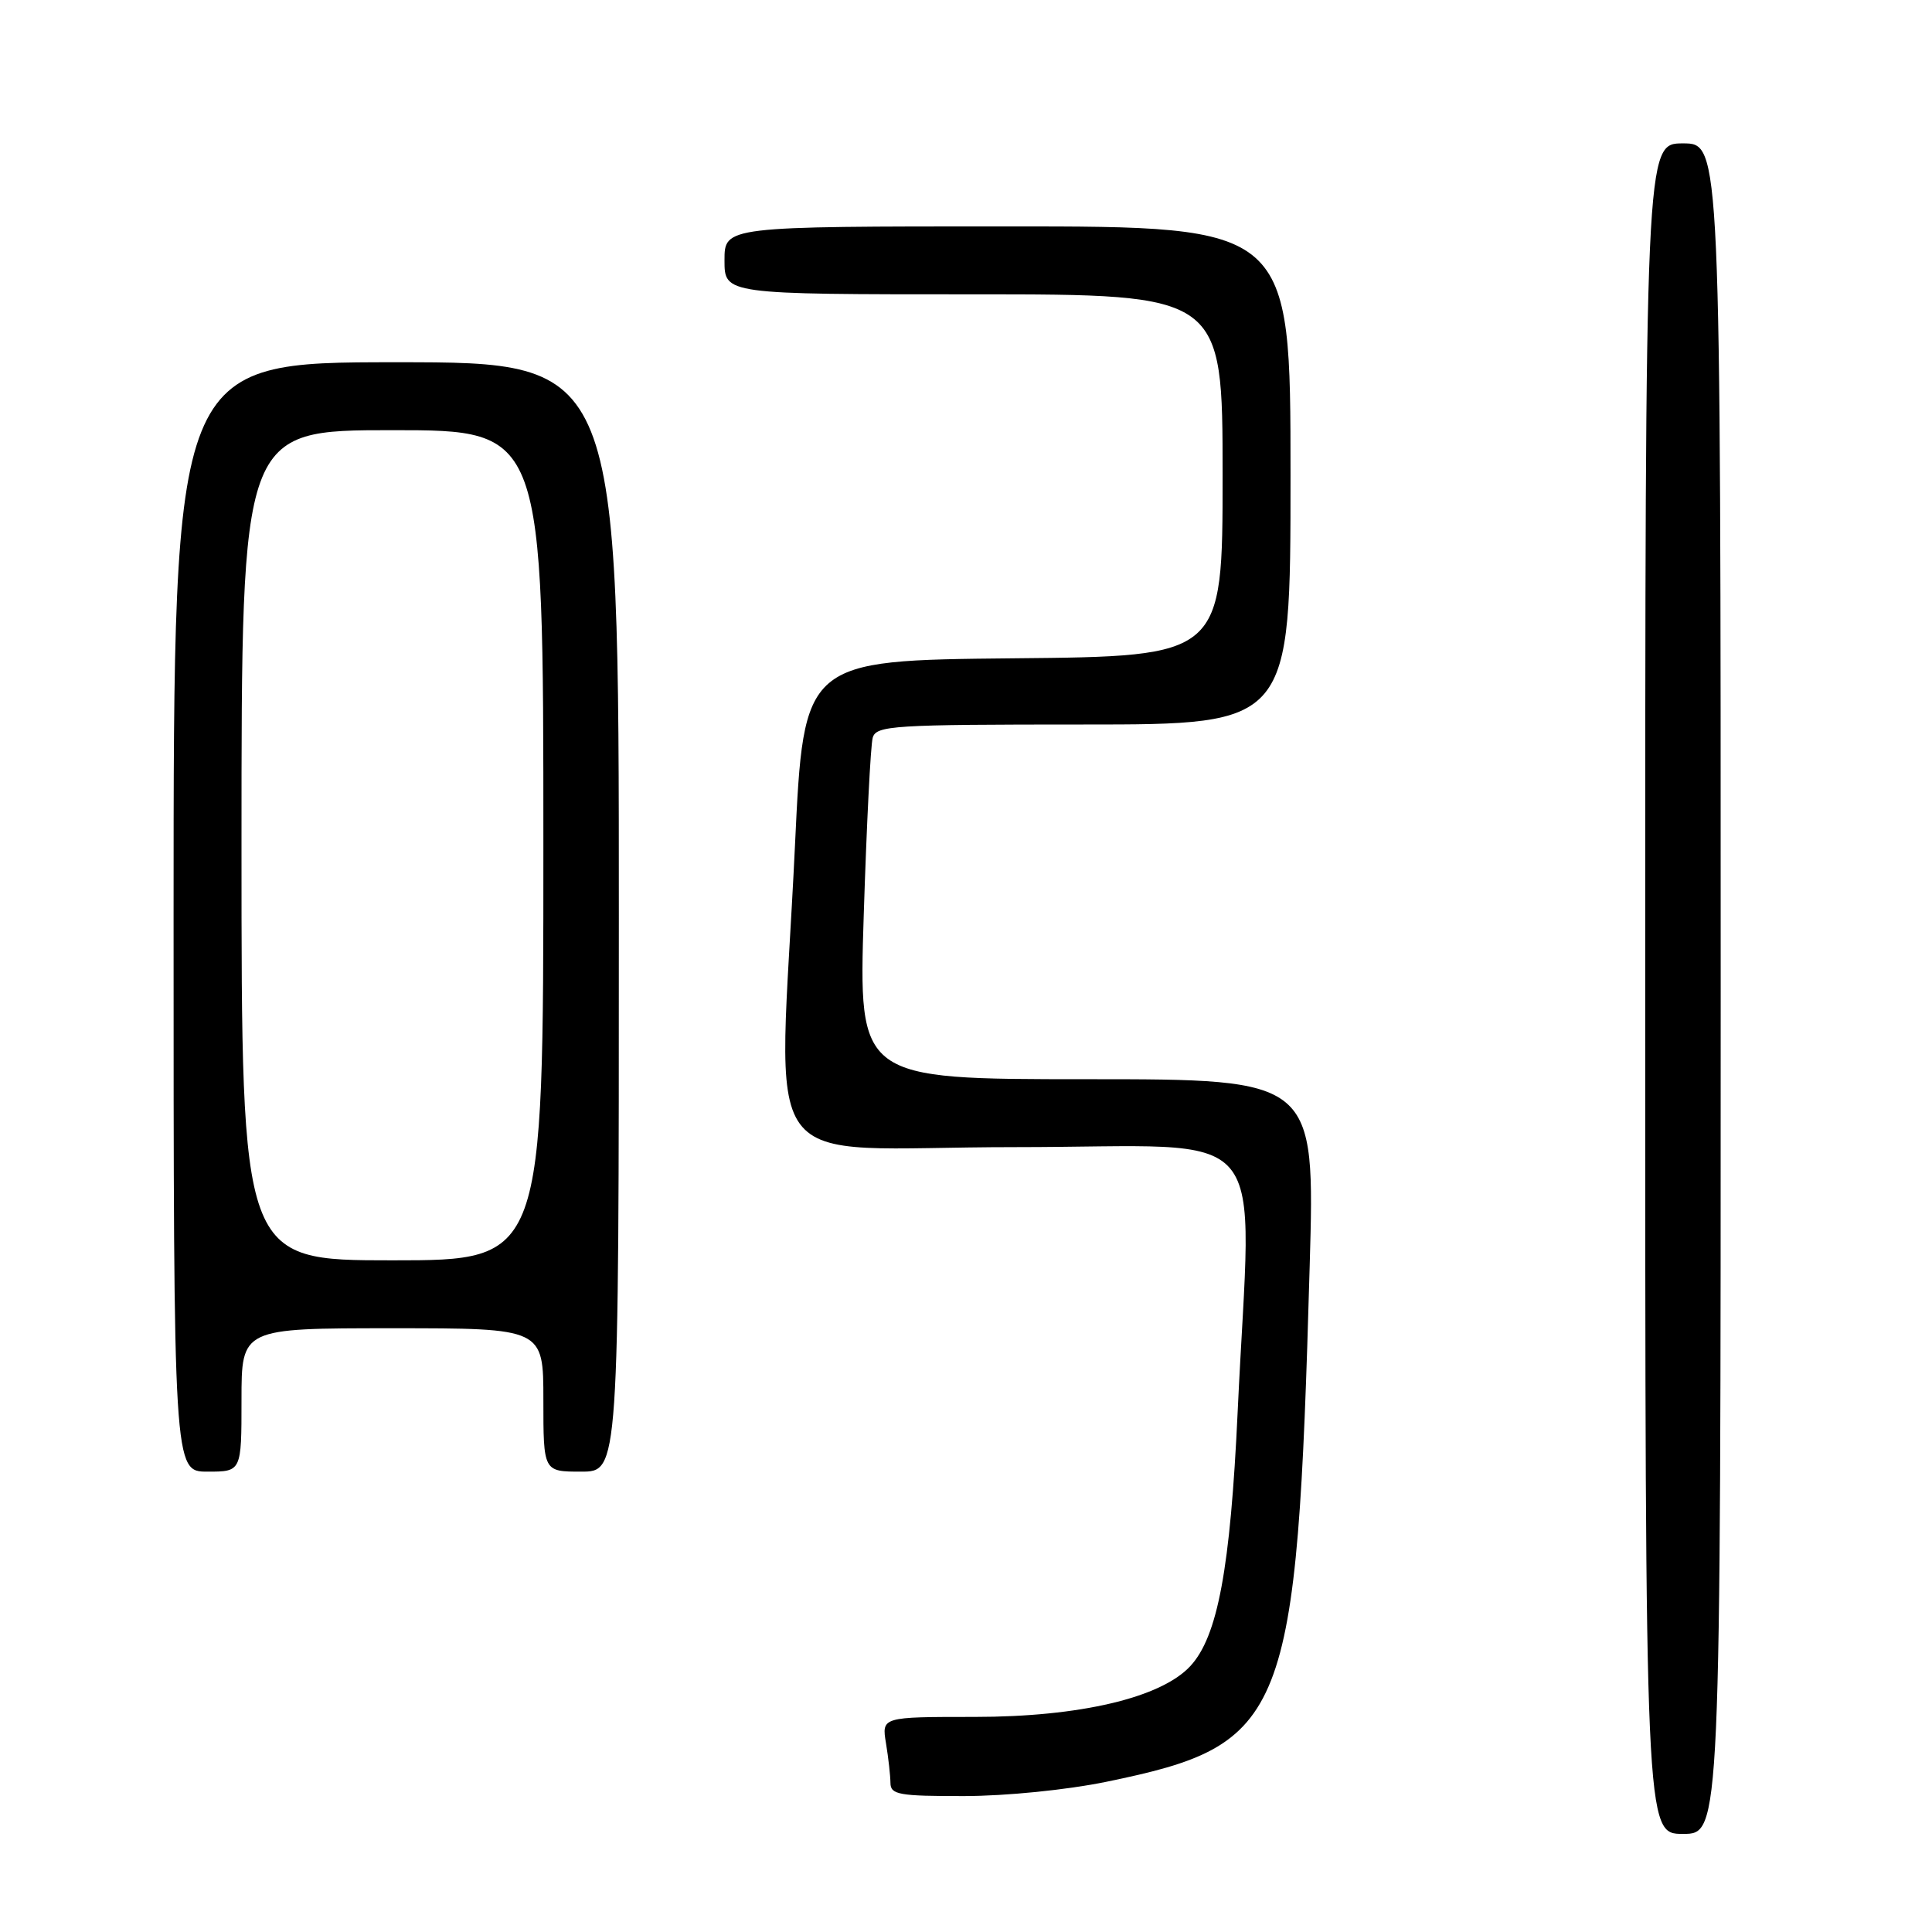 <?xml version="1.0" encoding="UTF-8" standalone="no"?>
<!DOCTYPE svg PUBLIC "-//W3C//DTD SVG 1.1//EN" "http://www.w3.org/Graphics/SVG/1.1/DTD/svg11.dtd" >
<svg xmlns="http://www.w3.org/2000/svg" xmlns:xlink="http://www.w3.org/1999/xlink" version="1.1" viewBox="0 0 256 256">
 <g >
 <path fill="currentColor"
d=" M 228.00 131.00 C 228.00 19.00 228.00 19.00 223.00 19.00 C 218.00 19.00 218.00 19.00 218.00 131.00 C 218.00 243.00 218.00 243.00 223.00 243.00 C 228.00 243.00 228.00 243.00 228.00 131.00 Z  M 146.58 236.10 C 170.59 231.15 171.83 228.00 173.54 167.75 C 174.25 143.00 174.25 143.00 144.00 143.00 C 113.76 143.00 113.76 143.00 114.45 121.25 C 114.83 109.29 115.36 98.71 115.64 97.75 C 116.10 96.14 118.30 96.00 143.57 96.00 C 171.00 96.00 171.00 96.00 171.00 63.00 C 171.00 30.00 171.00 30.00 133.50 30.00 C 96.00 30.00 96.00 30.00 96.00 34.50 C 96.00 39.00 96.00 39.00 129.00 39.00 C 162.00 39.00 162.00 39.00 162.00 62.98 C 162.00 86.97 162.00 86.97 134.25 87.23 C 106.50 87.50 106.50 87.50 105.34 112.00 C 103.19 157.09 99.48 152.00 134.50 152.00 C 169.32 152.00 165.82 147.85 164.00 187.00 C 163.03 207.86 161.35 216.87 157.71 220.78 C 153.82 224.97 143.05 227.50 129.16 227.50 C 116.82 227.50 116.82 227.50 117.40 231.00 C 117.72 232.93 117.98 235.29 117.99 236.25 C 118.00 237.80 119.13 238.00 127.75 237.99 C 133.33 237.98 141.38 237.17 146.58 236.10 Z  M 32.00 185.50 C 32.00 176.00 32.00 176.00 52.00 176.00 C 72.00 176.00 72.00 176.00 72.00 185.50 C 72.00 195.00 72.00 195.00 77.00 195.00 C 82.00 195.00 82.00 195.00 82.00 121.50 C 82.00 48.00 82.00 48.00 52.50 48.00 C 23.00 48.00 23.00 48.00 23.00 121.50 C 23.00 195.00 23.00 195.00 27.50 195.00 C 32.00 195.00 32.00 195.00 32.00 185.50 Z  M 32.00 112.00 C 32.00 57.00 32.00 57.00 52.00 57.00 C 72.00 57.00 72.00 57.00 72.00 112.00 C 72.00 167.00 72.00 167.00 52.00 167.00 C 32.00 167.00 32.00 167.00 32.00 112.00 Z "/>
</g>
</svg>